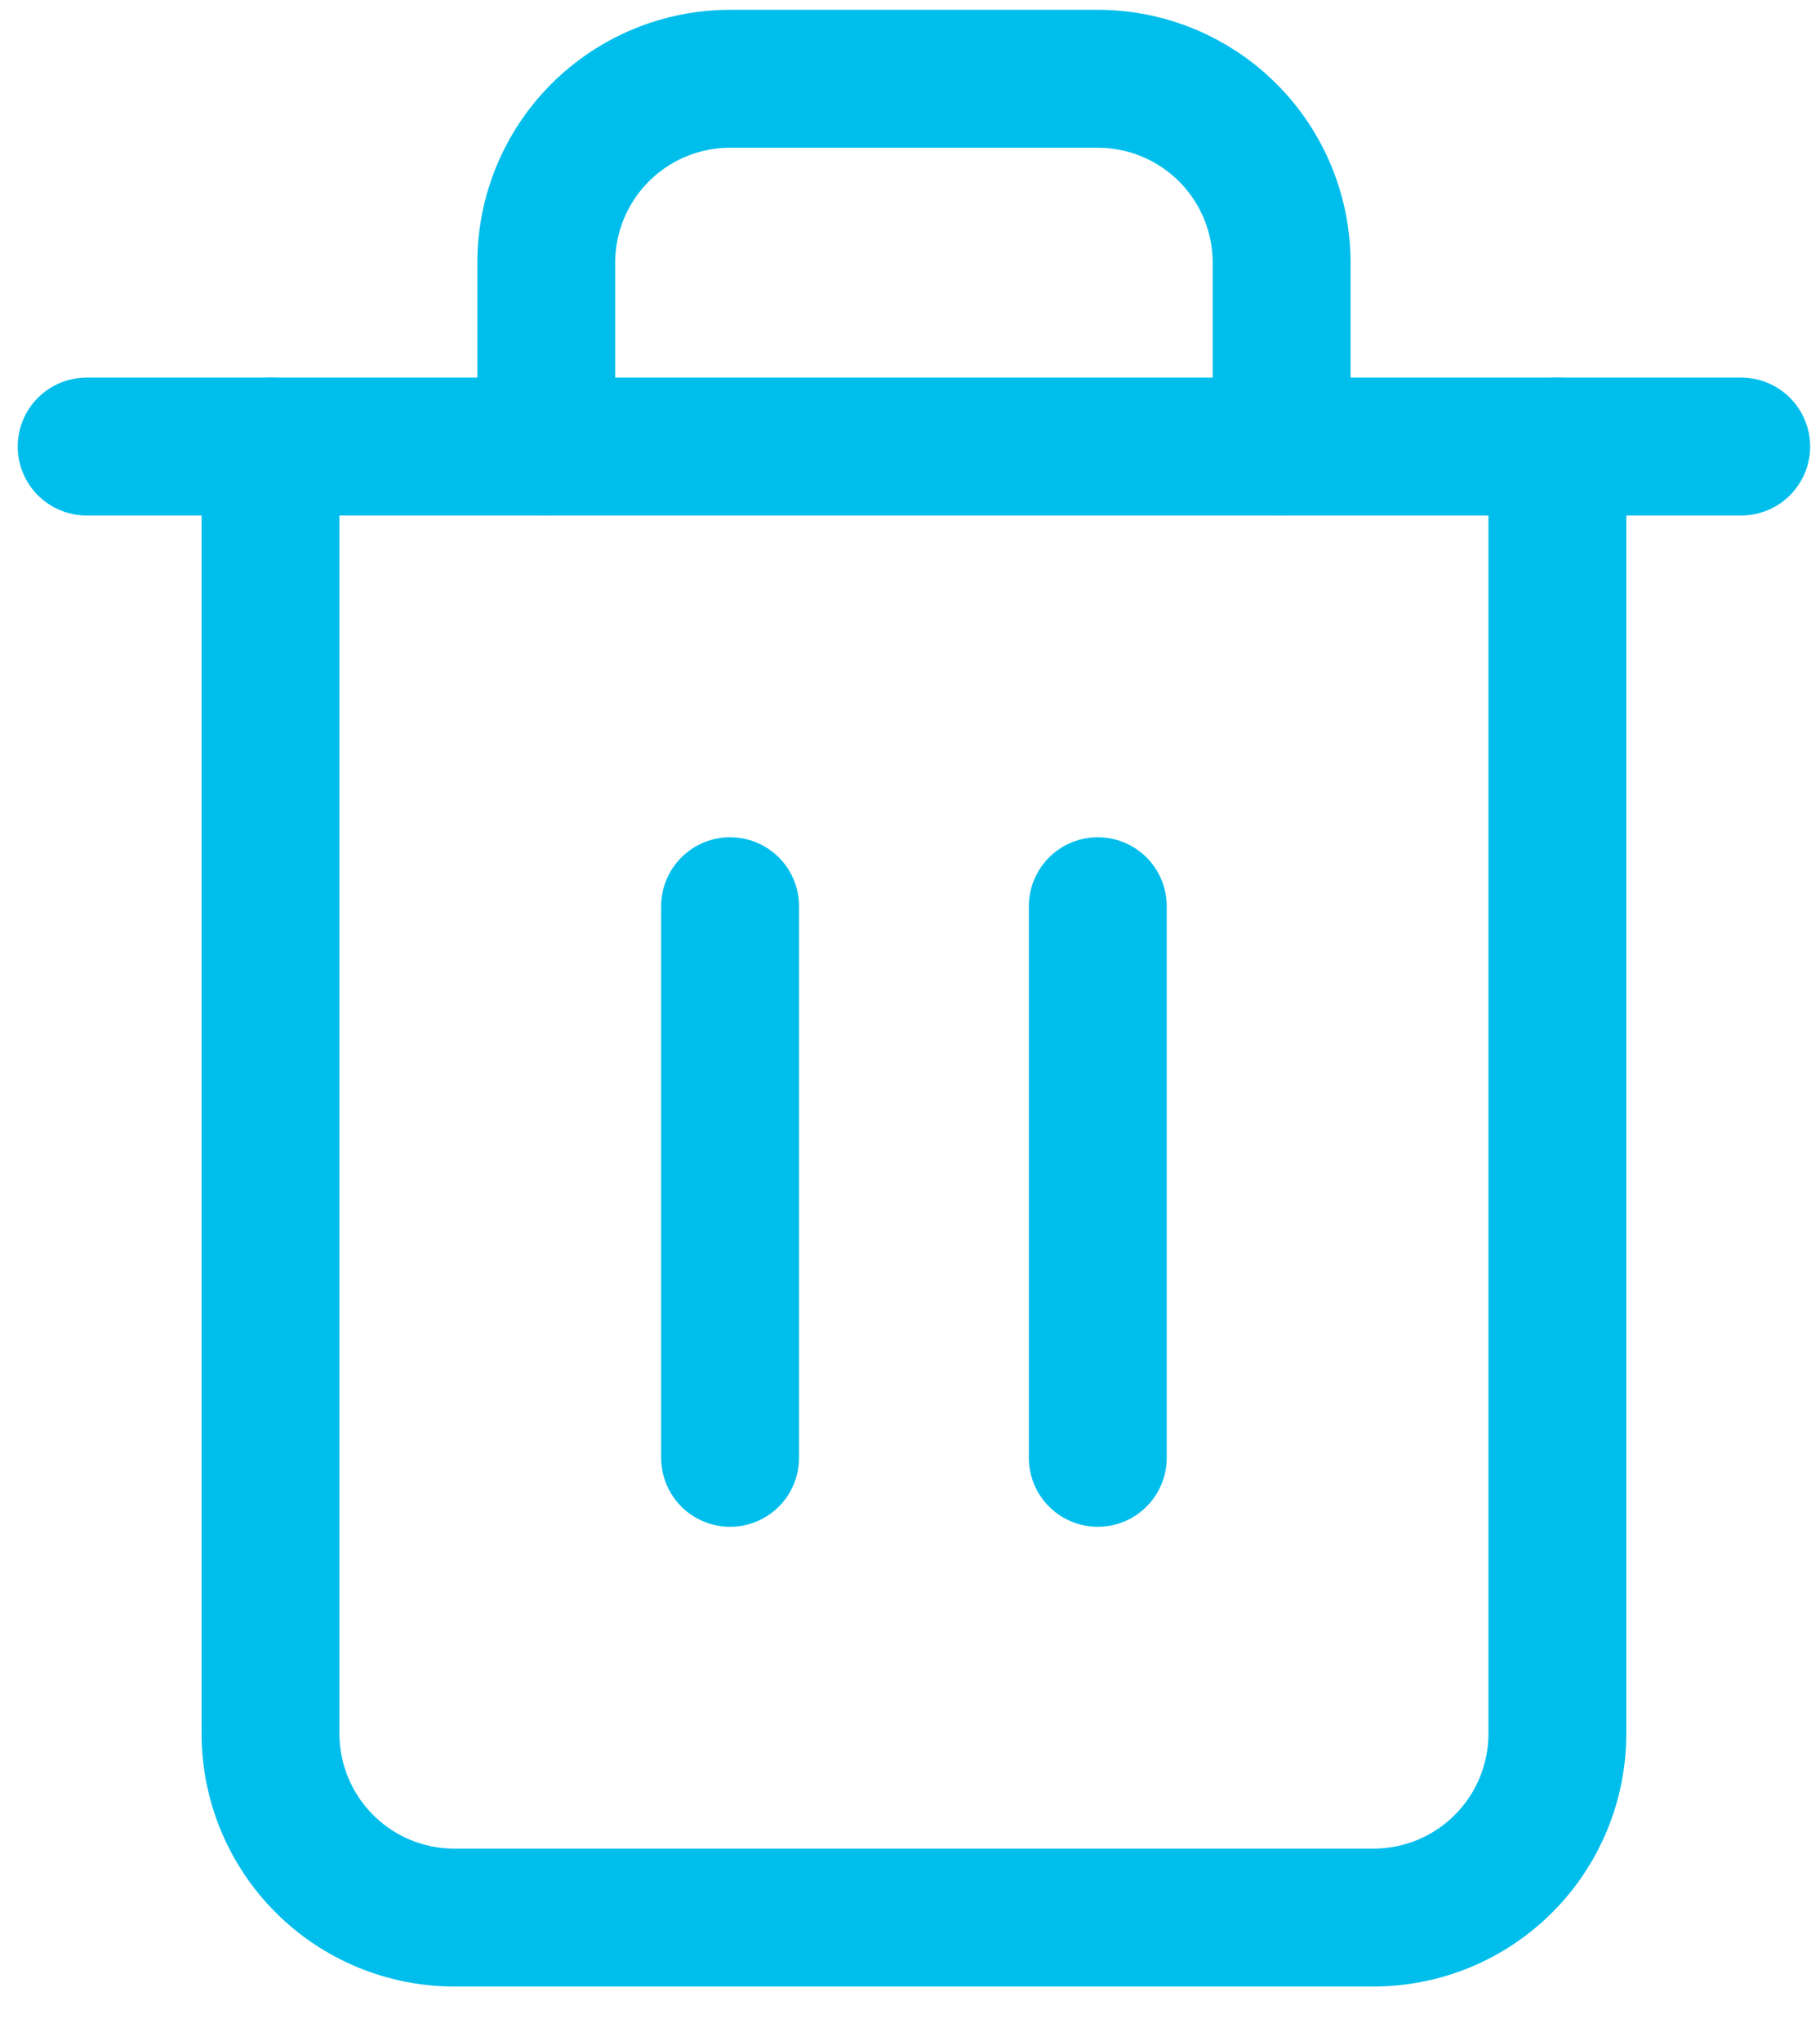 <svg width="33" height="37" viewBox="0 0 33 37" fill="none" xmlns="http://www.w3.org/2000/svg">
<path d="M1.571 8.095H4.905H31.571" stroke="#00BEEC" stroke-width="2.5" stroke-linecap="round" stroke-linejoin="round"/>
<path d="M28.238 8.095V31.428C28.238 32.312 27.887 33.16 27.262 33.785C26.637 34.411 25.789 34.762 24.905 34.762H8.238C7.354 34.762 6.506 34.411 5.881 33.785C5.256 33.16 4.905 32.312 4.905 31.428V8.095M9.905 8.095V4.762C9.905 3.878 10.256 3.03 10.881 2.405C11.506 1.78 12.354 1.428 13.238 1.428H19.905C20.789 1.428 21.637 1.78 22.262 2.405C22.887 3.03 23.238 3.878 23.238 4.762V8.095" stroke="#00BEEC" stroke-width="2.5" stroke-linecap="round" stroke-linejoin="round"/>
<path d="M13.238 16.428V26.428" stroke="#00BEEC" stroke-width="2.5" stroke-linecap="round" stroke-linejoin="round"/>
<path d="M19.905 16.428V26.428" stroke="#00BEEC" stroke-width="2.5" stroke-linecap="round" stroke-linejoin="round"/>
</svg>
